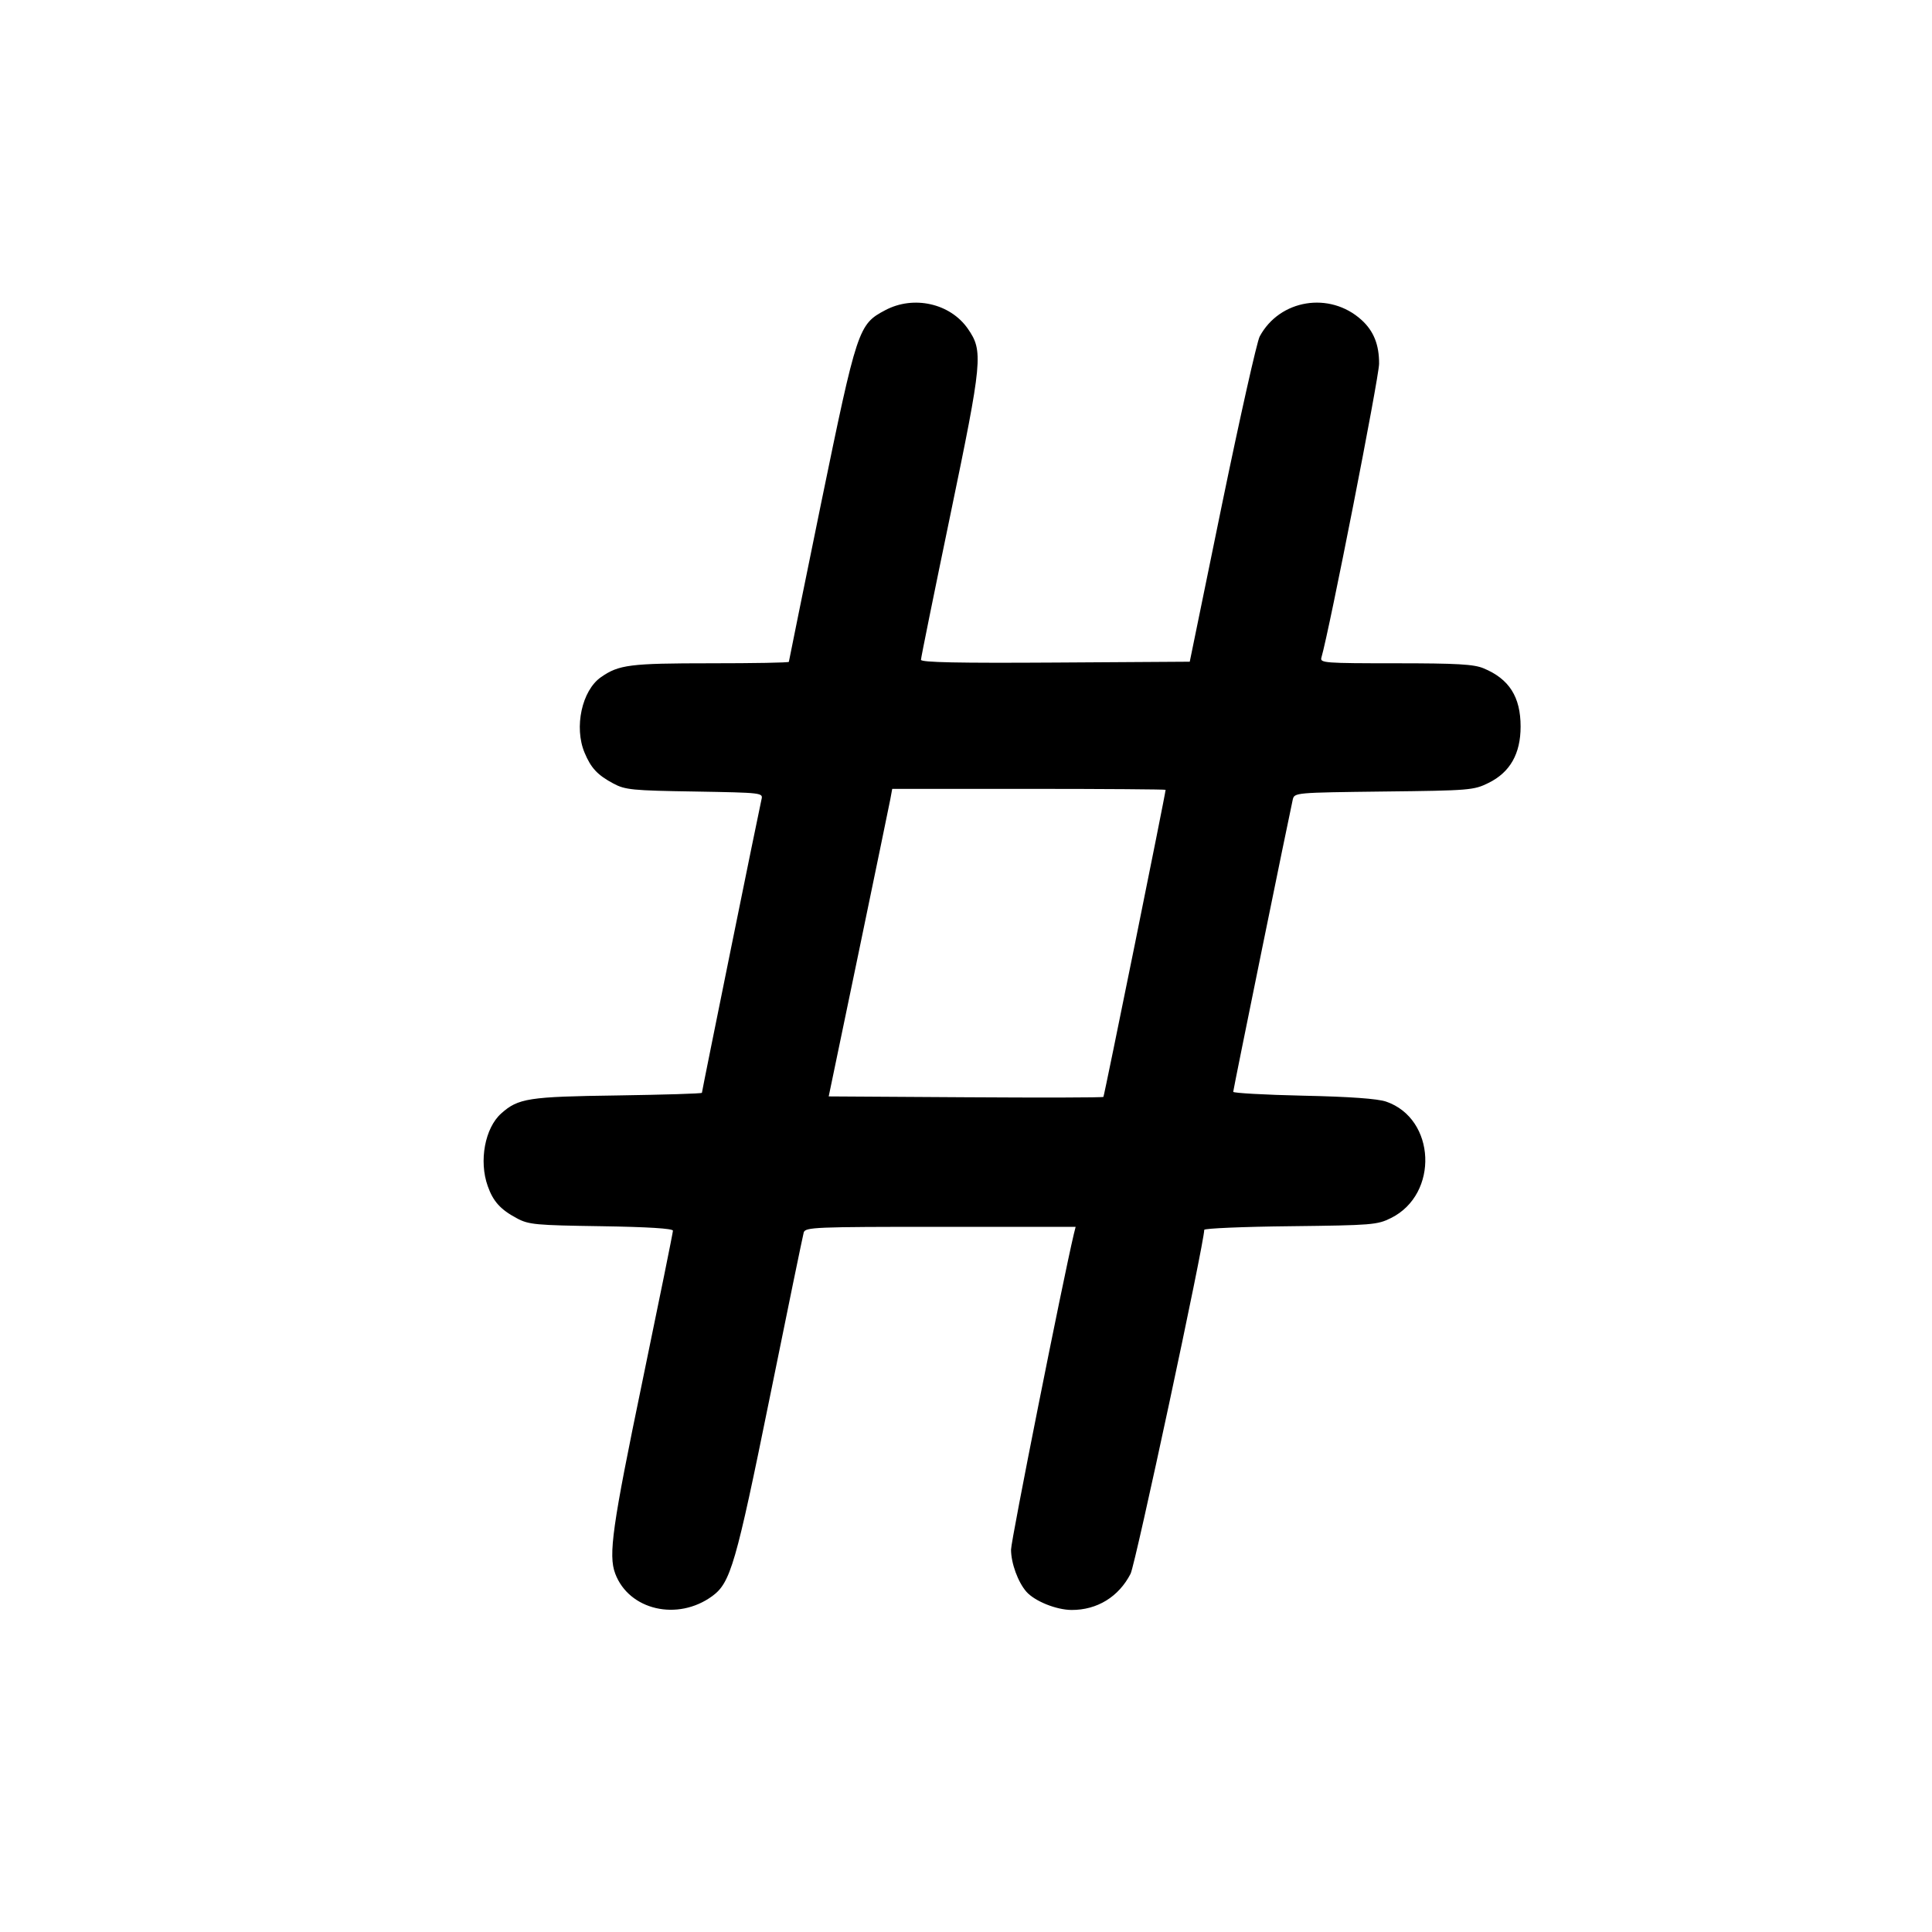 <svg class="bi bi-hash" width="1em" height="1em" viewBox="0 0 16 16" fill="currentColor" xmlns="http://www.w3.org/2000/svg"><path d="M7.331 2.569 C 7.109 2.686,7.098 2.719,6.800 4.168 C 6.654 4.884,6.533 5.475,6.533 5.481 C 6.533 5.488,6.241 5.493,5.884 5.493 C 5.214 5.493,5.125 5.505,4.977 5.608 C 4.819 5.718,4.753 6.023,4.841 6.233 C 4.894 6.361,4.949 6.419,5.080 6.489 C 5.177 6.541,5.236 6.547,5.753 6.555 C 6.318 6.565,6.320 6.565,6.306 6.622 C 6.285 6.712,5.813 9.036,5.813 9.050 C 5.813 9.057,5.498 9.066,5.113 9.072 C 4.377 9.082,4.292 9.095,4.151 9.221 C 4.016 9.341,3.965 9.615,4.039 9.822 C 4.084 9.950,4.145 10.017,4.280 10.089 C 4.378 10.142,4.435 10.147,4.980 10.155 C 5.366 10.161,5.573 10.174,5.573 10.192 C 5.573 10.207,5.459 10.769,5.320 11.440 C 5.071 12.640,5.037 12.878,5.095 13.032 C 5.209 13.335,5.612 13.428,5.899 13.218 C 6.050 13.107,6.094 12.957,6.375 11.573 C 6.522 10.847,6.649 10.232,6.656 10.207 C 6.669 10.163,6.747 10.160,7.789 10.160 L 8.908 10.160 8.893 10.220 C 8.800 10.613,8.373 12.757,8.373 12.833 C 8.373 12.946,8.431 13.104,8.501 13.183 C 8.571 13.261,8.747 13.332,8.874 13.333 C 9.086 13.334,9.265 13.224,9.363 13.033 C 9.403 12.956,9.973 10.293,9.973 10.185 C 9.973 10.173,10.294 10.159,10.687 10.155 C 11.363 10.147,11.406 10.144,11.520 10.087 C 11.918 9.889,11.891 9.264,11.479 9.123 C 11.409 9.099,11.178 9.082,10.793 9.074 C 10.474 9.067,10.213 9.052,10.213 9.042 C 10.213 9.024,10.679 6.740,10.706 6.622 C 10.720 6.564,10.725 6.564,11.460 6.555 C 12.174 6.547,12.205 6.544,12.327 6.484 C 12.506 6.396,12.593 6.242,12.593 6.017 C 12.593 5.772,12.499 5.623,12.287 5.535 C 12.207 5.501,12.067 5.493,11.559 5.493 C 10.972 5.493,10.931 5.490,10.943 5.447 C 11.009 5.222,11.420 3.127,11.421 3.013 C 11.422 2.855,11.376 2.741,11.276 2.650 C 11.013 2.411,10.597 2.479,10.432 2.787 C 10.409 2.831,10.269 3.455,10.121 4.173 L 9.853 5.480 8.740 5.487 C 7.940 5.492,7.627 5.486,7.627 5.464 C 7.627 5.448,7.736 4.911,7.869 4.271 C 8.137 2.980,8.144 2.908,8.015 2.722 C 7.869 2.512,7.566 2.444,7.331 2.569 M9.653 6.541 C 9.653 6.570,9.145 9.077,9.138 9.084 C 9.133 9.090,8.619 9.091,7.996 9.087 L 6.863 9.080 7.110 7.893 C 7.245 7.241,7.364 6.668,7.373 6.620 L 7.389 6.533 8.521 6.533 C 9.144 6.533,9.653 6.537,9.653 6.541 " stroke="none" fill="black" fill-rule="evenodd"></path></svg>